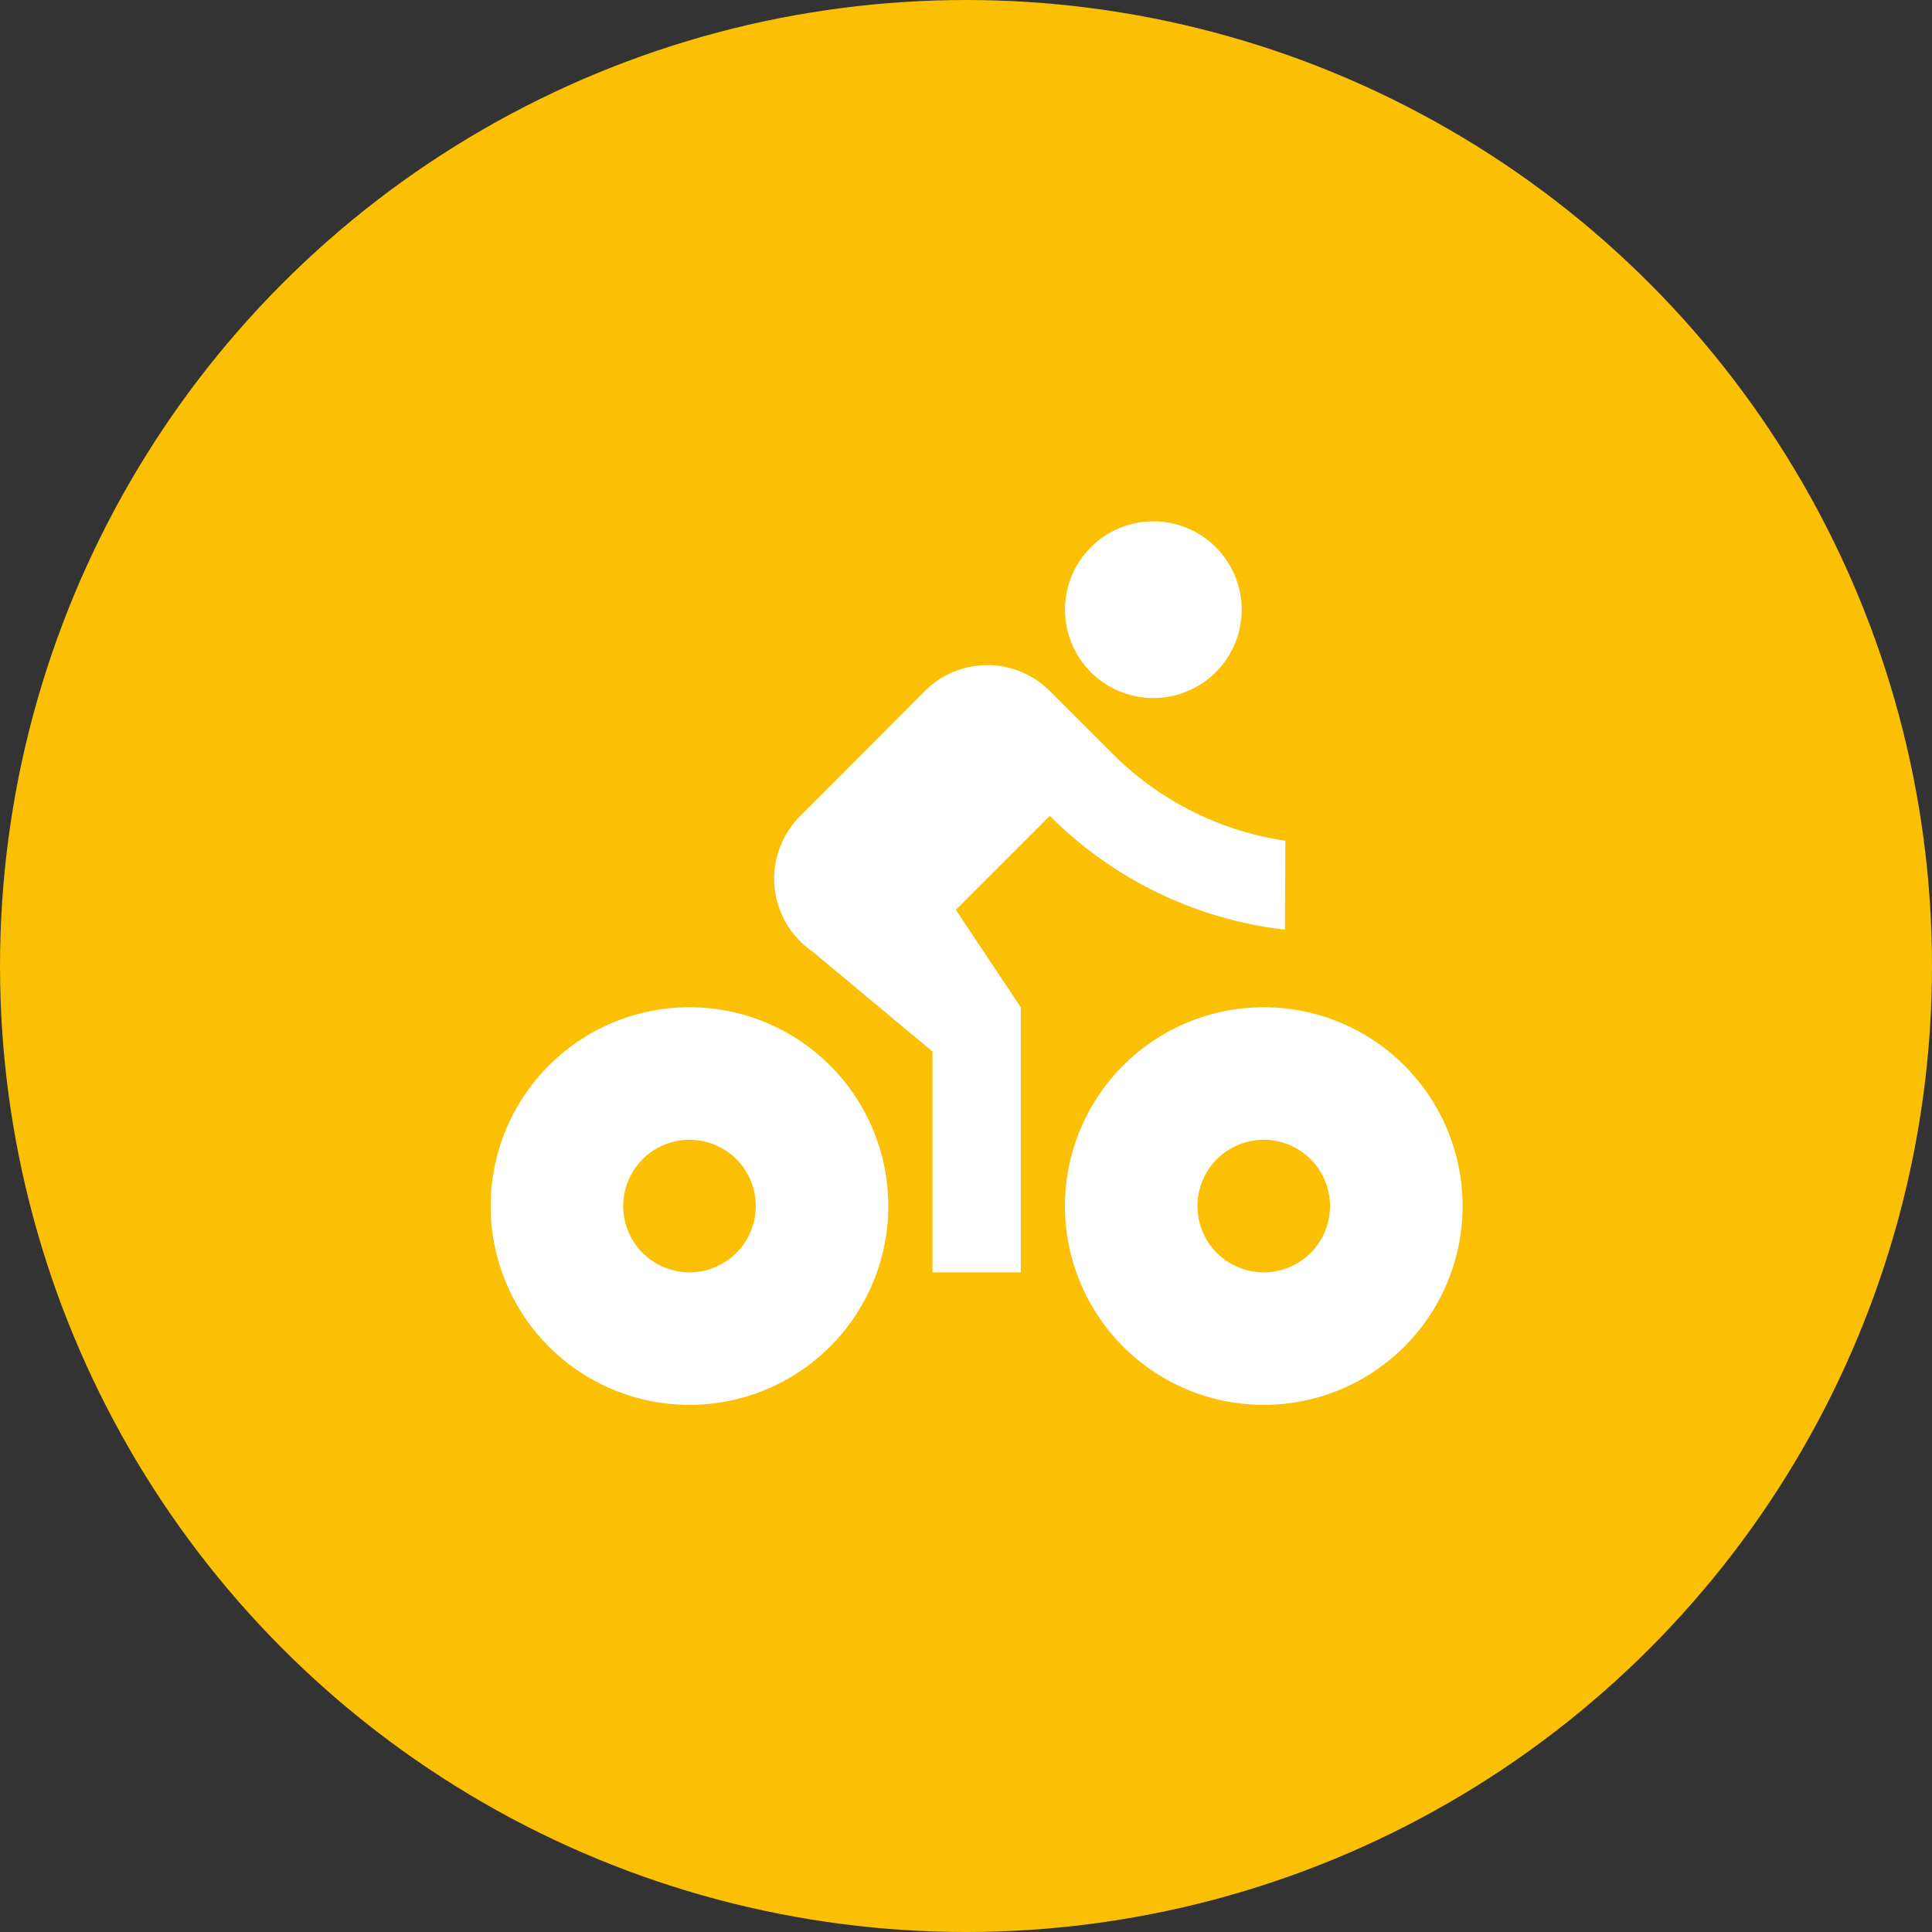 <svg xmlns="http://www.w3.org/2000/svg" width="63" height="63" viewBox="0 0 63 63"><rect x="0" y="0" width="63" height="63" fill="#333333" stroke="none"/><defs><style>.a{fill:#fbbf03;}.b{fill:#fff;}</style></defs><g transform="translate(-60 -1725)"><circle class="a" cx="31.5" cy="31.5" r="31.5" transform="translate(60 1725)"/><path class="b" d="M49.135,71.478a6.483,6.483,0,1,1,6.483-6.483A6.483,6.483,0,0,1,49.135,71.478Zm0-4.322A2.161,2.161,0,1,0,46.975,65,2.161,2.161,0,0,0,49.135,67.156Zm18.727,4.322a6.483,6.483,0,1,1,6.483-6.483,6.483,6.483,0,0,1-6.483,6.483Zm0-4.322A2.161,2.161,0,1,0,65.7,65,2.161,2.161,0,0,0,67.863,67.156ZM57.823,55.339l2.116,3.174v8.643H57.059v-7.2l-3.917-3.264a2.882,2.882,0,0,1-.4-4.412L56.811,48.2a2.881,2.881,0,0,1,4.075,0l2.037,2.037a10.039,10.039,0,0,0,5.643,2.845l-.014,2.9a12.91,12.91,0,0,1-7.665-3.709l-3.064,3.061Zm6.438-6.91a2.881,2.881,0,1,1,2.881-2.881A2.881,2.881,0,0,1,64.261,48.429Z" transform="translate(33.348 1699.333)"/></g></svg>